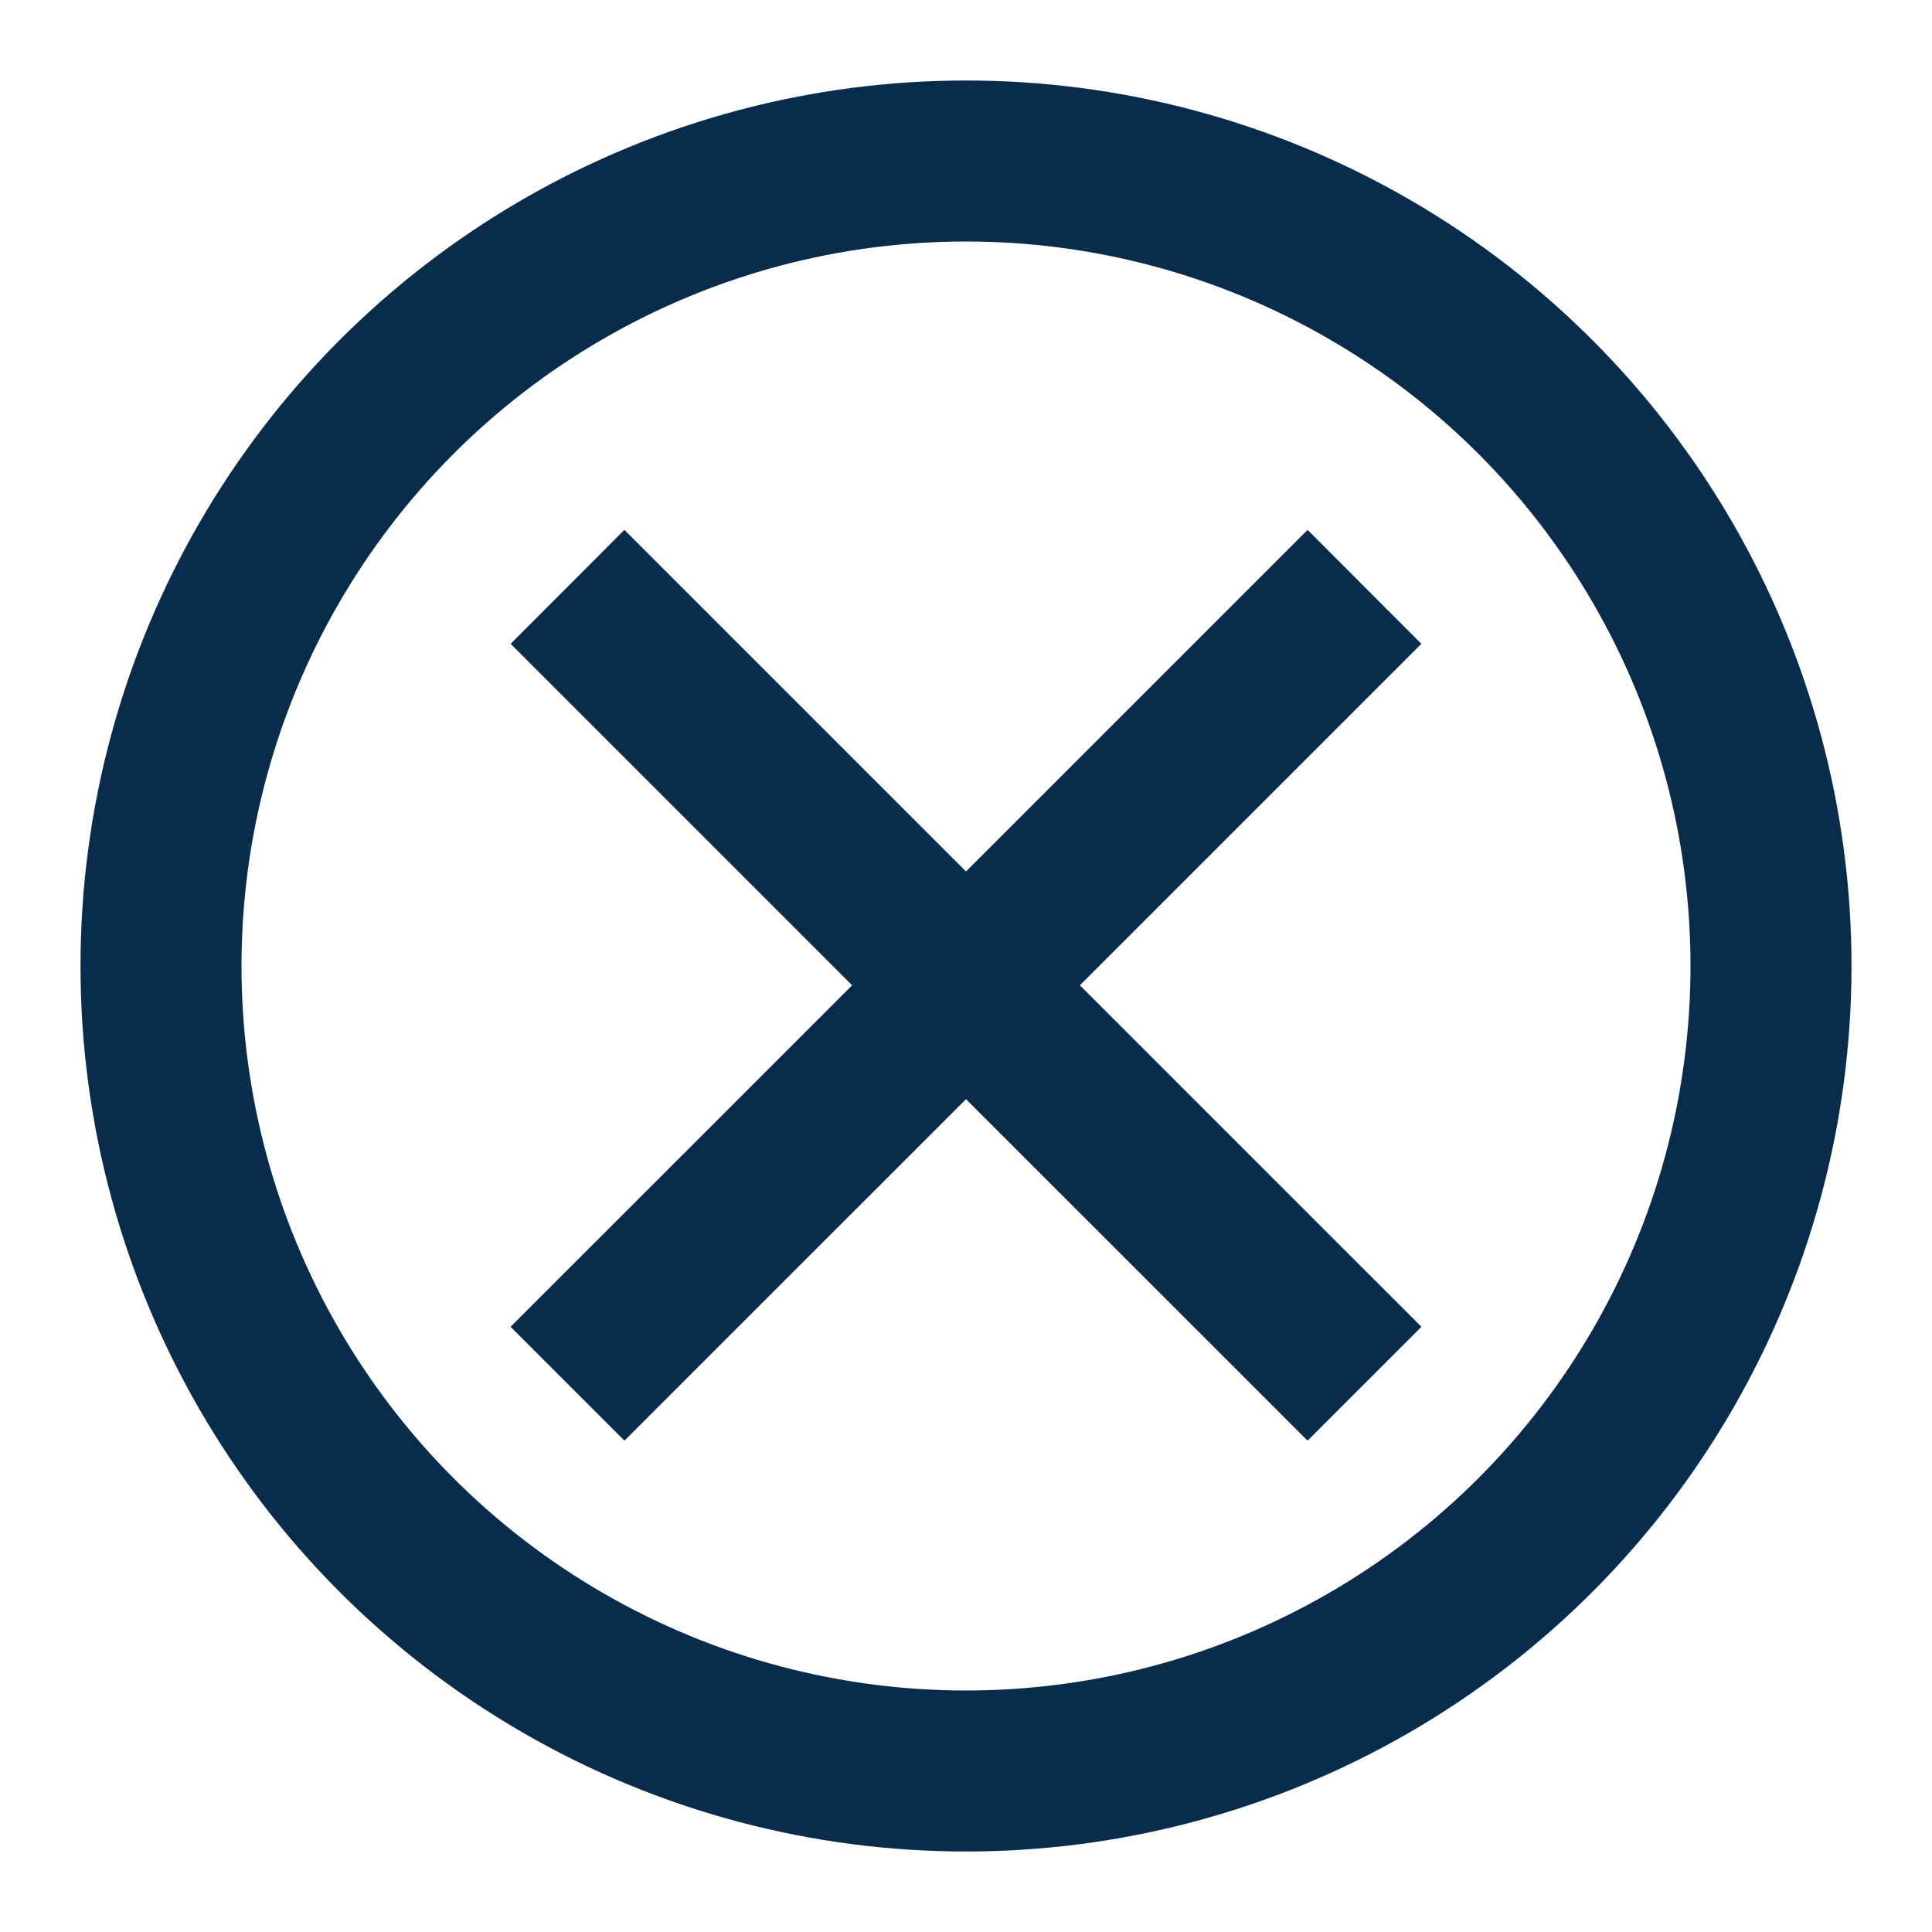 <svg width="24" height="24" viewBox="0 0 24 24" fill="none" xmlns="http://www.w3.org/2000/svg">
<circle cx="12" cy="12" r="10" transform="rotate(60 12 12)" stroke="#092C4C" stroke-width="2"/>
<path d="M16.95 7.29C16.95 7.29 16.331 7.908 12.354 11.886C8.376 15.863 7.05 17.189 7.05 17.189" stroke="#092C4C" stroke-width="2"/>
<path d="M7.05 7.29C7.05 7.29 7.669 7.908 11.646 11.886C15.624 15.863 16.95 17.189 16.95 17.189" stroke="#092C4C" stroke-width="2"/>
</svg>
